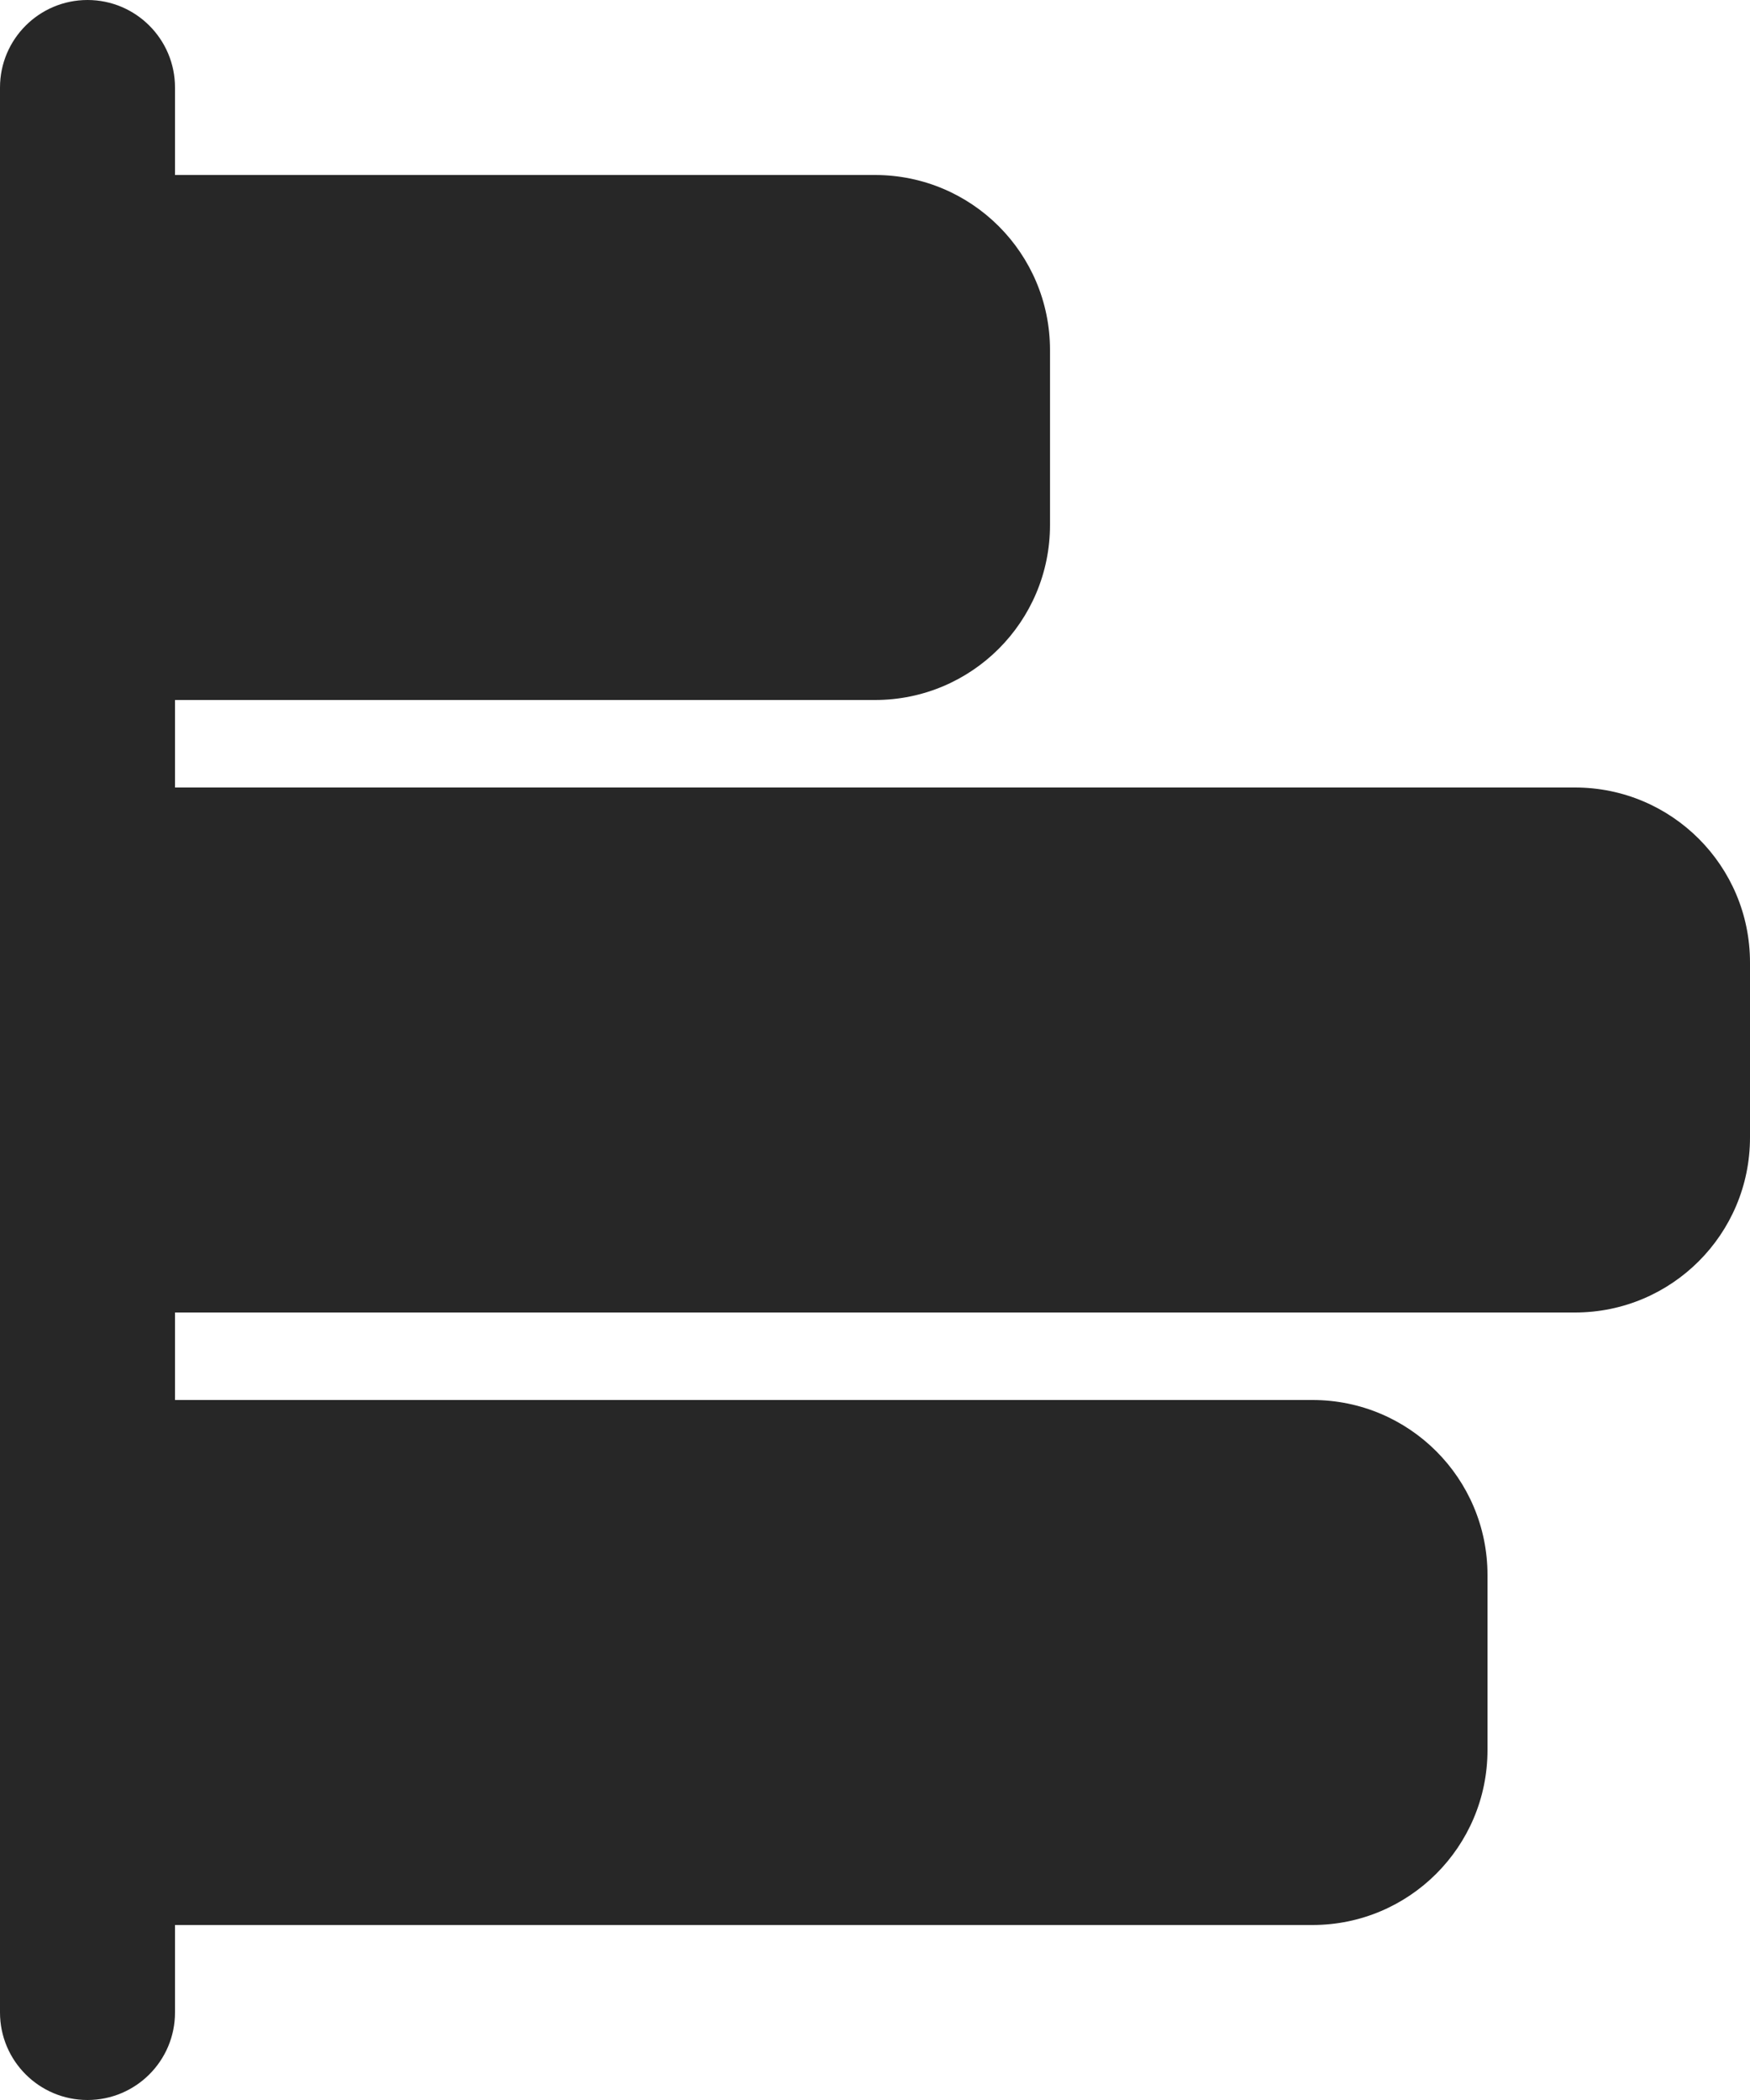 <svg width="20" height="24" viewBox="0 0 20 24" fill="none" xmlns="http://www.w3.org/2000/svg">
<path fill-rule="evenodd" clip-rule="evenodd" d="M2 1C2 0.448 1.552 0 1 0C0.448 0 0 0.448 0 1V4V6V11V13V18V20V23C0 23.552 0.448 24 1 24C1.552 24 2 23.552 2 23L2 22H15C16.105 22 17 21.105 17 20V18C17 16.895 16.105 16 15 16H2L2 15H18C19.105 15 20 14.105 20 13V11C20 9.895 19.105 9 18 9H2L2 8H10C11.105 8 12 7.105 12 6V4C12 2.895 11.105 2 10 2H2V1Z" fill="#272727"/>
</svg>
